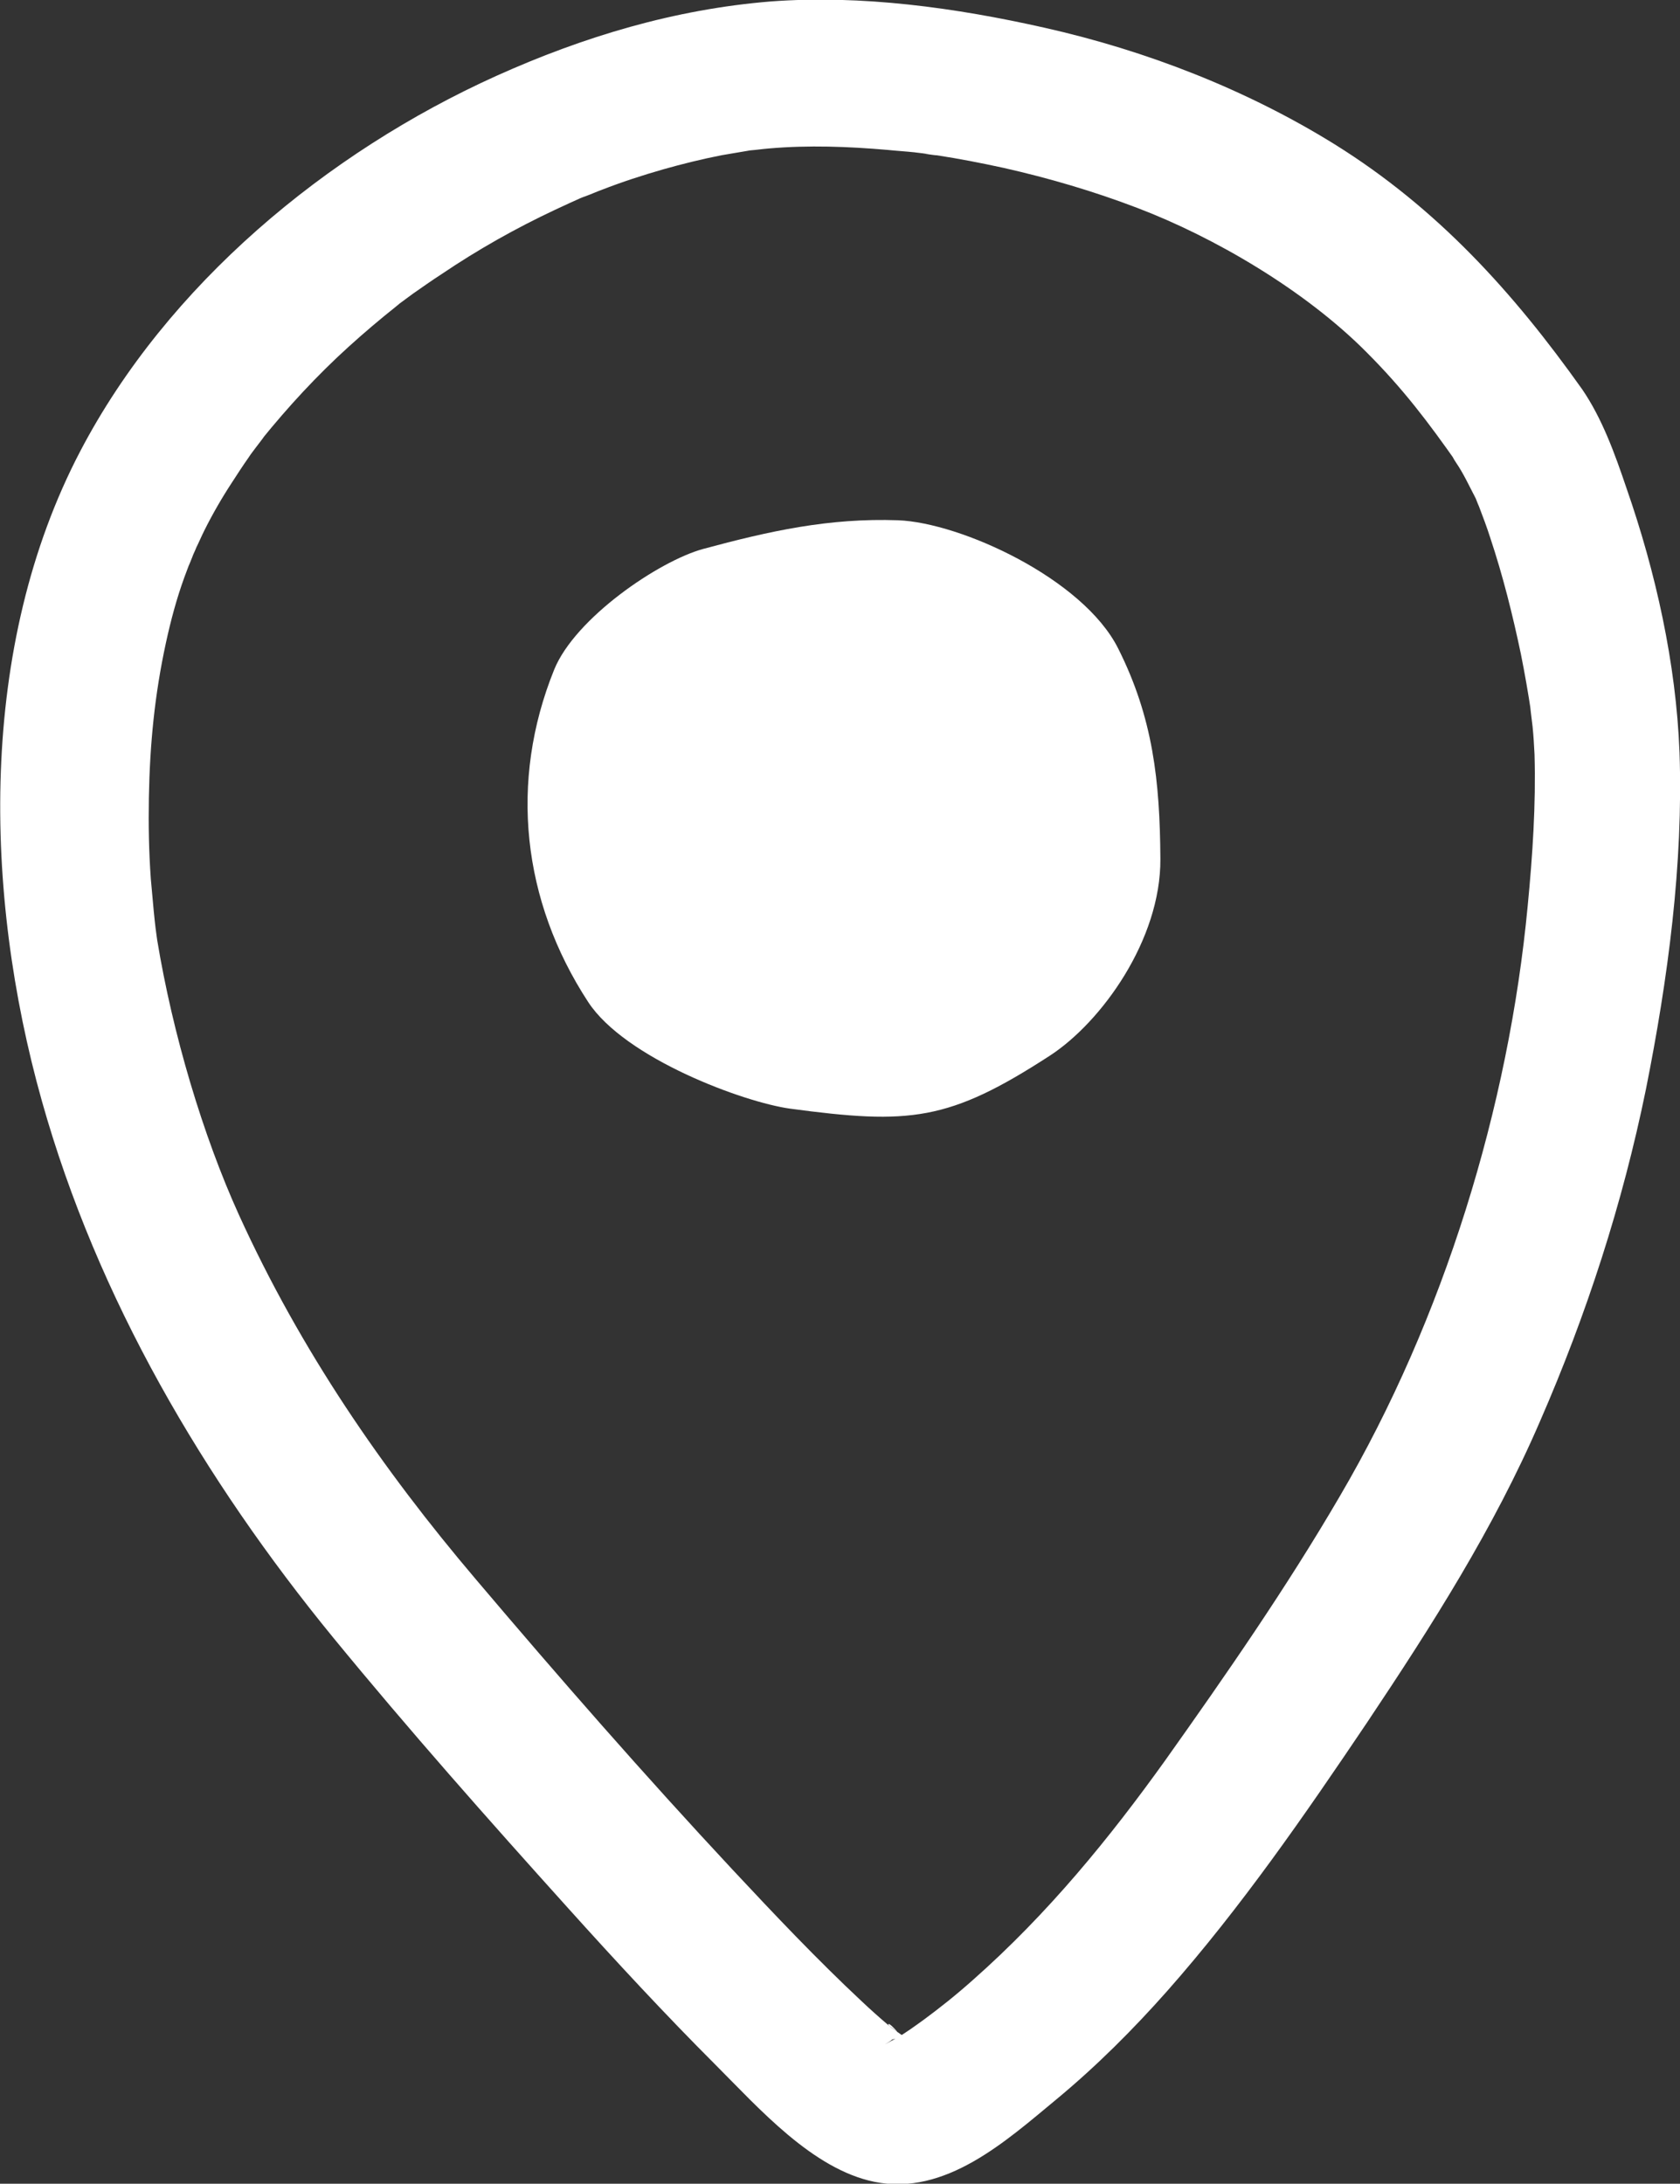 <?xml version="1.0" encoding="utf-8"?>
<!-- Generator: Adobe Illustrator 21.0.0, SVG Export Plug-In . SVG Version: 6.00 Build 0)  -->
<svg version="1.1" id="Layer_1" xmlns="http://www.w3.org/2000/svg" xmlns:xlink="http://www.w3.org/1999/xlink" x="0px" y="0px"
	 viewBox="0 0 345.3 448.7" style="enable-background:new 0 0 345.3 448.7;" xml:space="preserve">
<rect x="0" y="0" width="345.3" height="448.7" fill="#333333" stroke="none"/>
<style type="text/css">
	.st0{fill:#FFFFFF;}
</style>
<g>
	<path class="st0" d="M184.6,106.9c-14.2-0.5-26.4,2.2-40.1,5.9c-9.1,2.5-26.3,14.2-30.6,24.8c-9.3,23-6.6,47.5,7,68.3
		c7.6,11.6,32,20.6,41.5,21.9c24.6,3.3,32.6,2.6,53.4-10.9c10.6-6.9,22.8-23.8,22.7-40.4c-0.1-16-1.5-29-8.7-43.3
		S197.5,107.4,184.6,106.9z"/>
</g>
<g>
	<g>
		<path class="st0" d="M325.2,80C311,60,295.4,42.8,274.4,29.7c-18.2-11.3-38.8-19.3-59.7-24c-18.2-4.1-37.6-6.8-56.3-5.4
			C138.7,1.9,120,7.5,102,15.6C67.2,31.3,34.4,58.5,16.5,92.7c-21,40.1-19.9,90.8-7.9,133.5c11.4,40.6,33.3,77.8,59.9,110.3
			c15.5,18.9,31.8,37.3,48.2,55.5c9.9,11,20,21.9,30.4,32.3c8.9,8.9,19.9,21.4,32.6,24c14.6,3,27.1-8.4,37.5-17
			c8.2-6.8,15.7-14.3,22.7-22.2c15.2-17.2,28.3-36.2,41.1-55.2c13.3-19.9,26-39.8,35.5-61.8c9.6-22,17-44.8,21.8-68.3
			c4.5-22.5,7.7-46.3,6.9-69.2c-0.7-18.3-4.9-37.1-10.9-54.3C331.9,93.2,329.3,86,325.2,80c-4.6-6.7-13.2-9.7-20.5-5.4
			c-6.6,3.9-10,13.8-5.4,20.5c1.5,2.2,2.6,4.6,3.8,6.9c1.2,2.3-0.1-0.2-0.2-0.6c0.4,0.9,0.7,1.8,1.1,2.7c0.8,2.1,1.6,4.2,2.3,6.4
			c2.6,7.8,4.6,15.8,6.3,23.9c0.8,4,1.5,8,2.1,12c-0.5-3.5,0.2,2,0.3,2.9c0.2,1.9,0.3,3.8,0.4,5.7c0.3,10.3-0.4,20.8-1.4,31.1
			c-3.9,41.3-17.2,84.8-38.6,121.3c-10.9,18.7-23.4,36.7-35.9,54.3c-11.4,15.9-24,31.4-39.5,45.1c-3.7,3.3-6.9,5.8-10,8.1
			c-1.8,1.3-3.7,2.7-5.6,3.8c-5,2.7-1,0.6-1.1,0.4c1.5-0.5,2.8-0.4,4,0.3c-0.4-0.3-0.9-0.5-1.3-0.8c-0.9-0.6-1.8-1.3-2.7-1.9
			c-1.2-0.8-1-1.8,1.4,1.1c-0.5-0.6-1.4-1.1-2-1.6c-1.9-1.6-3.8-3.3-5.6-5c-9.2-8.6-17.9-17.8-26.5-27
			c-18.1-19.4-35.6-39.4-52.8-59.7c-19.2-22.6-36-47-48.7-74.9c-7.4-16.3-13.6-37.1-16.8-56.5c-0.2-1.4-0.4-2.8-0.7-5.9
			c-0.2-2.2-0.4-4.4-0.6-6.6c-0.4-5.6-0.5-11.1-0.4-16.7c0.2-11.1,1.2-21.2,3.5-31.8c1-4.6,2.2-9.1,3.8-13.5
			c0.3-0.8,0.6-1.6,0.9-2.4c0,0.1,1.6-3.9,0.7-1.8c-0.9,2,0.9-1.9,0.8-1.8c0.6-1.2,1.1-2.4,1.7-3.6c1.7-3.4,3.6-6.7,5.7-9.9
			c1.1-1.7,2.2-3.4,3.4-5.1c0.5-0.8,1.1-1.5,1.6-2.2c0.4-0.5,2.6-3.4,1-1.4c5.5-6.8,11.4-13.2,17.9-19.1c3.2-2.9,6.5-5.7,9.9-8.4
			c2.2-1.7-2.8,2,1-0.8c0.8-0.6,1.6-1.2,2.3-1.7c2-1.4,4-2.8,6-4.1c7.4-5,15.2-9.4,23.3-13.2c1.9-0.9,3.9-1.8,5.9-2.7
			c-2.3,1,0,0,0.4-0.1c1.1-0.4,2.2-0.9,3.3-1.3c4.1-1.6,8.4-3,12.6-4.2c3.9-1.1,7.9-2.1,12-2.9c1.8-0.3,3.5-0.6,5.3-0.9
			c4.2-0.7-1.9,0,0.6-0.1c1.3-0.1,2.6-0.3,3.9-0.4c8.1-0.7,16.2-0.4,24.3,0.3c1.9,0.2,3.7,0.3,5.6,0.5c-0.2,0,4.4,0.5,2.2,0.3
			c-2.2-0.3,2.5,0.4,2.3,0.3c4.6,0.7,9.2,1.6,13.8,2.6c9.3,2.1,18.5,4.8,27.4,8.2c15.8,6,34.5,16.9,47.2,29.7
			c7.5,7.5,12.7,14.4,18.6,22.8c4.7,6.6,13.1,9.7,20.5,5.4C326.3,96.7,329.9,86.6,325.2,80z"/>
	</g>
</g>
</svg>
